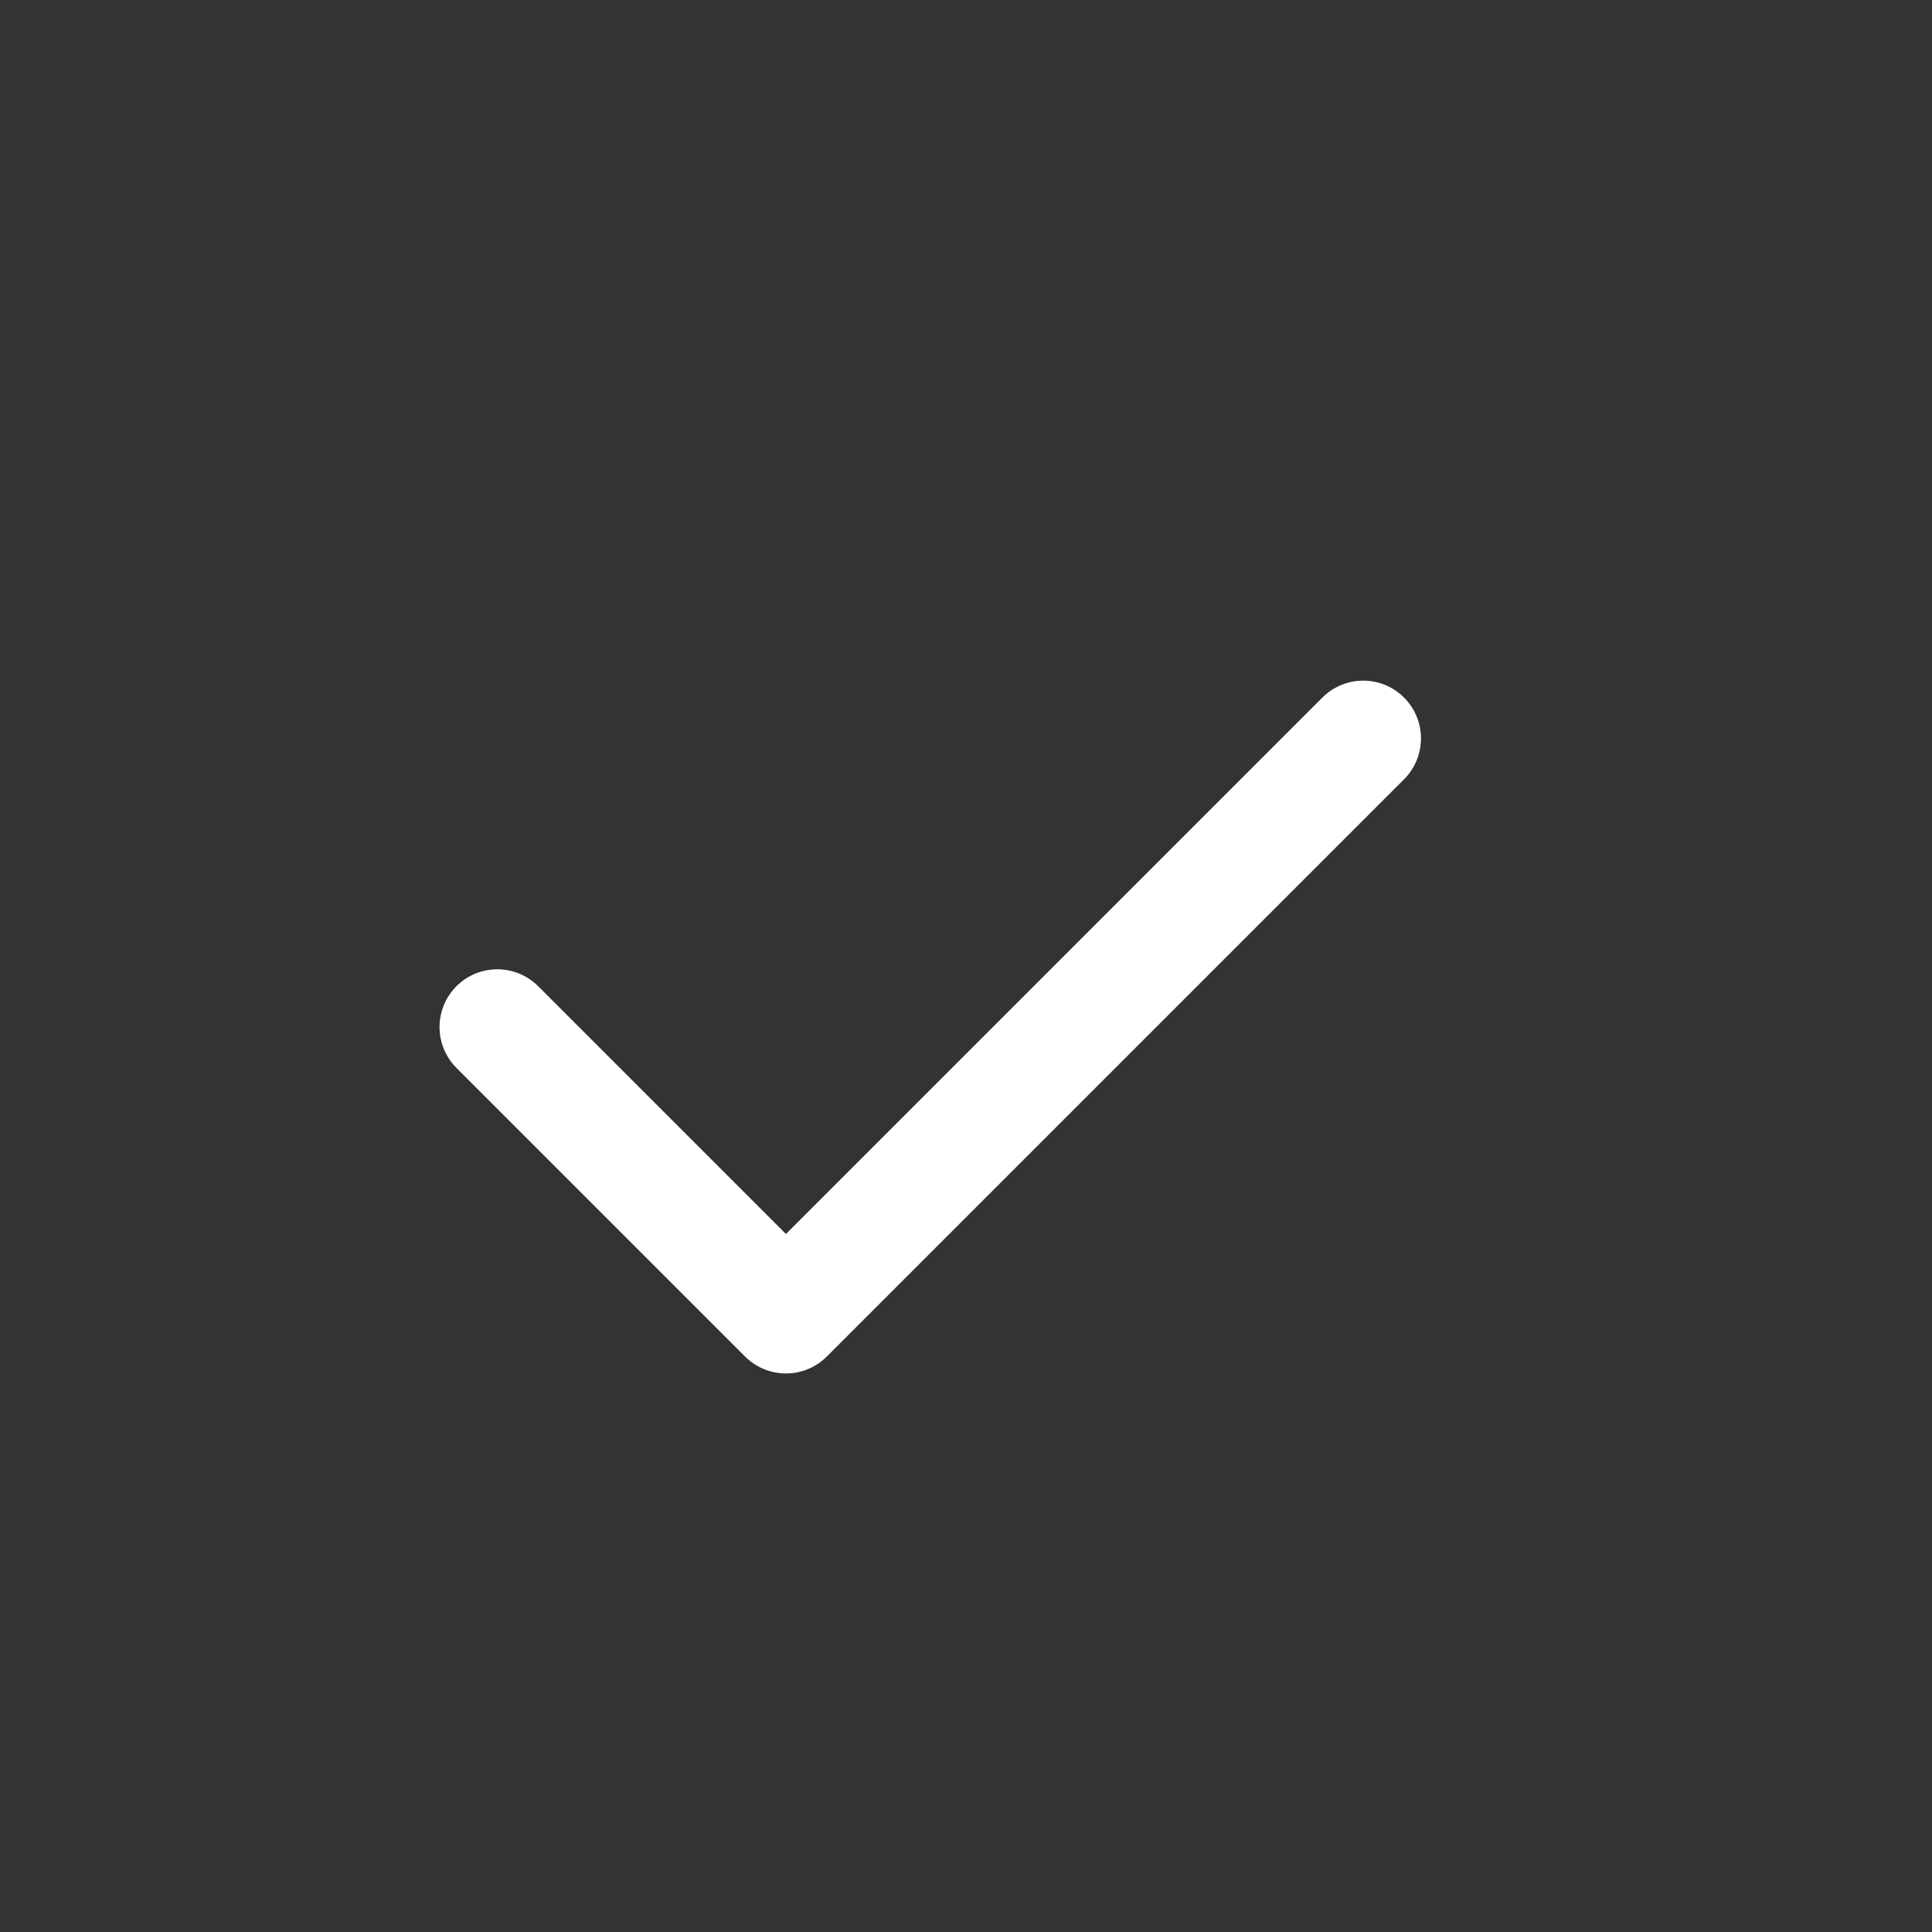 <svg width="5" height="5" viewBox="0 0 5 5" fill="none" xmlns="http://www.w3.org/2000/svg">
<rect x="0" y="0" width="5" height="5" fill="#333333" stroke="none"/>
<g clip-path="url(#clip0_3674_28190)">
<path d="M1.287 2.658L2.034 3.405L3.528 1.911" stroke="white" stroke-width="0.299" stroke-linecap="round" stroke-linejoin="round"/>
</g>
<defs>
<clipPath id="clip0_3674_28190">
<rect width="3.586" height="3.586" fill="white" transform="translate(0.54 0.865)"/>
</clipPath>
</defs>
</svg>
